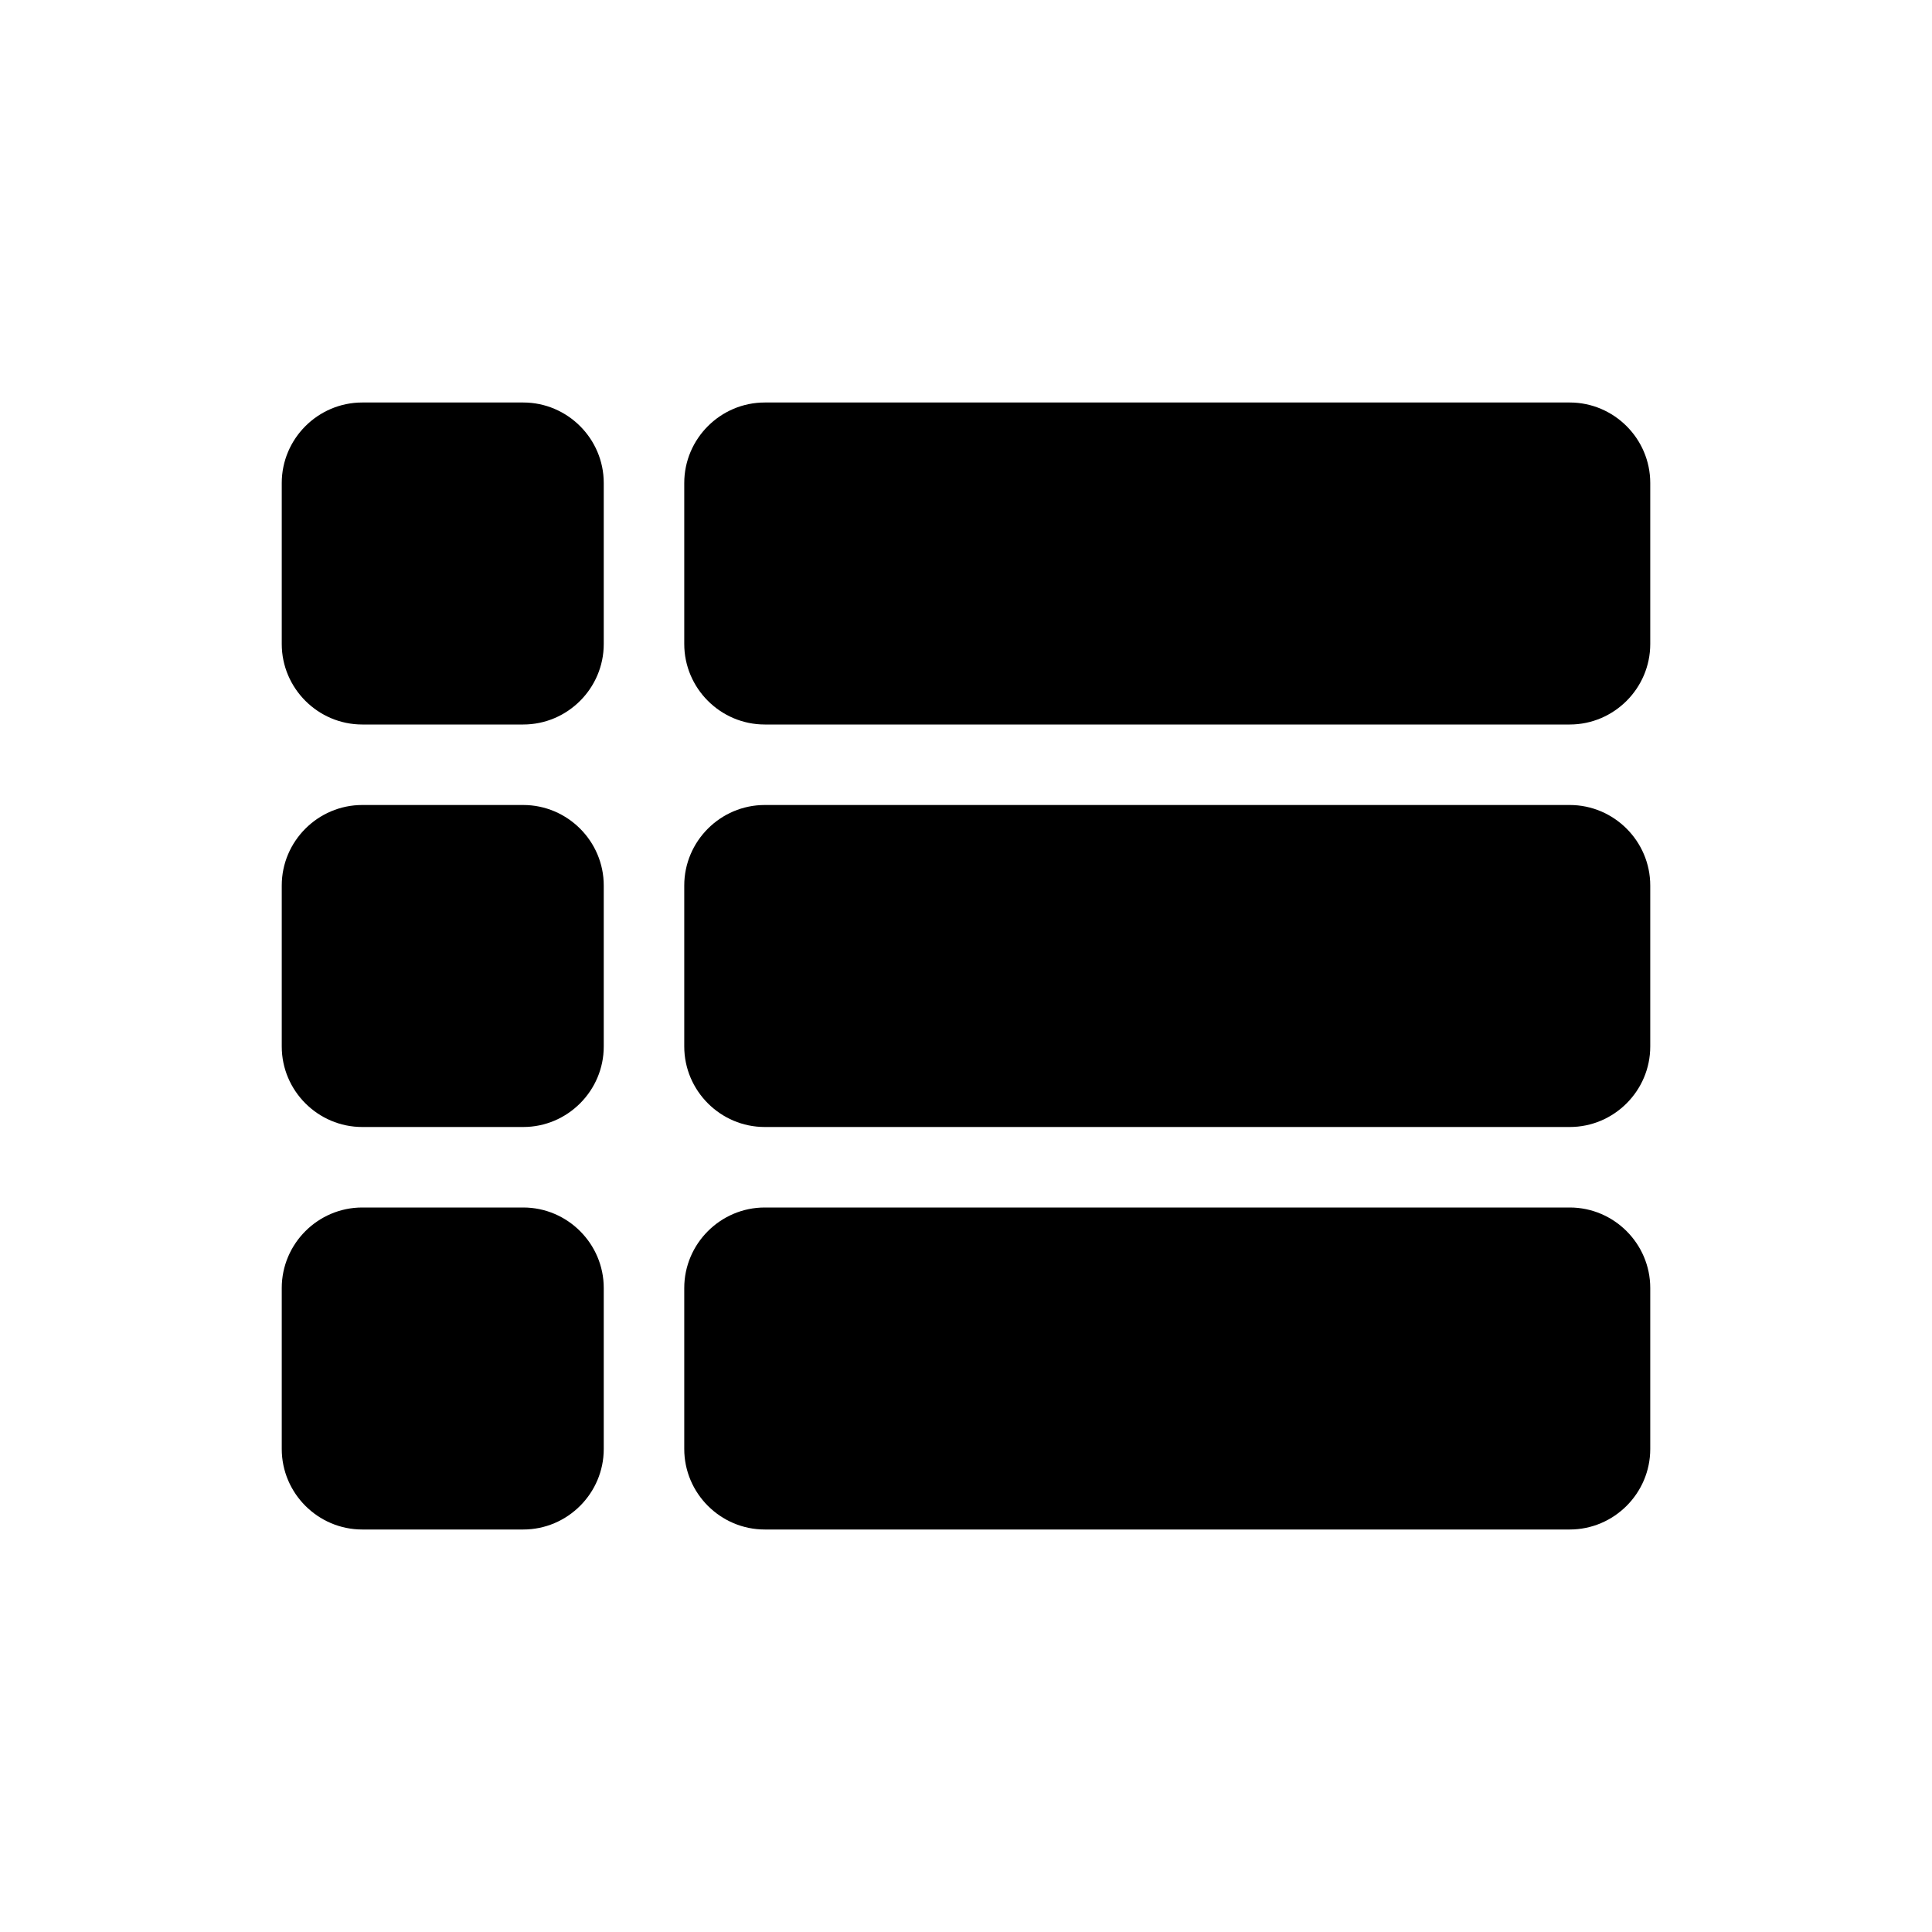 <svg xmlns="http://www.w3.org/2000/svg" width="24" height="24" viewBox="0 0 24 24">
  <path fill-rule="evenodd" d="M4.5,14 L6.5,14 C7.05,14 7.5,13.55 7.5,13 L7.5,11 C7.5,10.45 7.05,10 6.5,10 L4.5,10 C3.95,10 3.5,10.45 3.5,11 L3.5,13 C3.5,13.55 3.95,14 4.5,14 Z M4.5,19 L6.5,19 C7.05,19 7.5,18.55 7.5,18 L7.5,16 C7.5,15.45 7.05,15 6.5,15 L4.5,15 C3.95,15 3.5,15.45 3.5,16 L3.5,18 C3.5,18.55 3.95,19 4.5,19 Z M4.5,9 L6.5,9 C7.05,9 7.5,8.55 7.5,8 L7.5,6 C7.5,5.45 7.05,5 6.5,5 L4.5,5 C3.95,5 3.5,5.45 3.5,6 L3.5,8 C3.5,8.55 3.95,9 4.5,9 Z M9.5,14 L19.5,14 C20.05,14 20.5,13.55 20.5,13 L20.5,11 C20.5,10.45 20.05,10 19.5,10 L9.5,10 C8.95,10 8.5,10.45 8.5,11 L8.5,13 C8.5,13.55 8.95,14 9.5,14 Z M9.5,19 L19.5,19 C20.05,19 20.5,18.55 20.5,18 L20.5,16 C20.5,15.45 20.05,15 19.5,15 L9.5,15 C8.95,15 8.5,15.45 8.5,16 L8.5,18 C8.5,18.55 8.95,19 9.5,19 Z M8.5,6 L8.5,8 C8.5,8.55 8.95,9 9.5,9 L19.5,9 C20.05,9 20.5,8.55 20.5,8 L20.5,6 C20.5,5.45 20.05,5 19.5,5 L9.5,5 C8.95,5 8.5,5.45 8.5,6 Z"/>
</svg>
